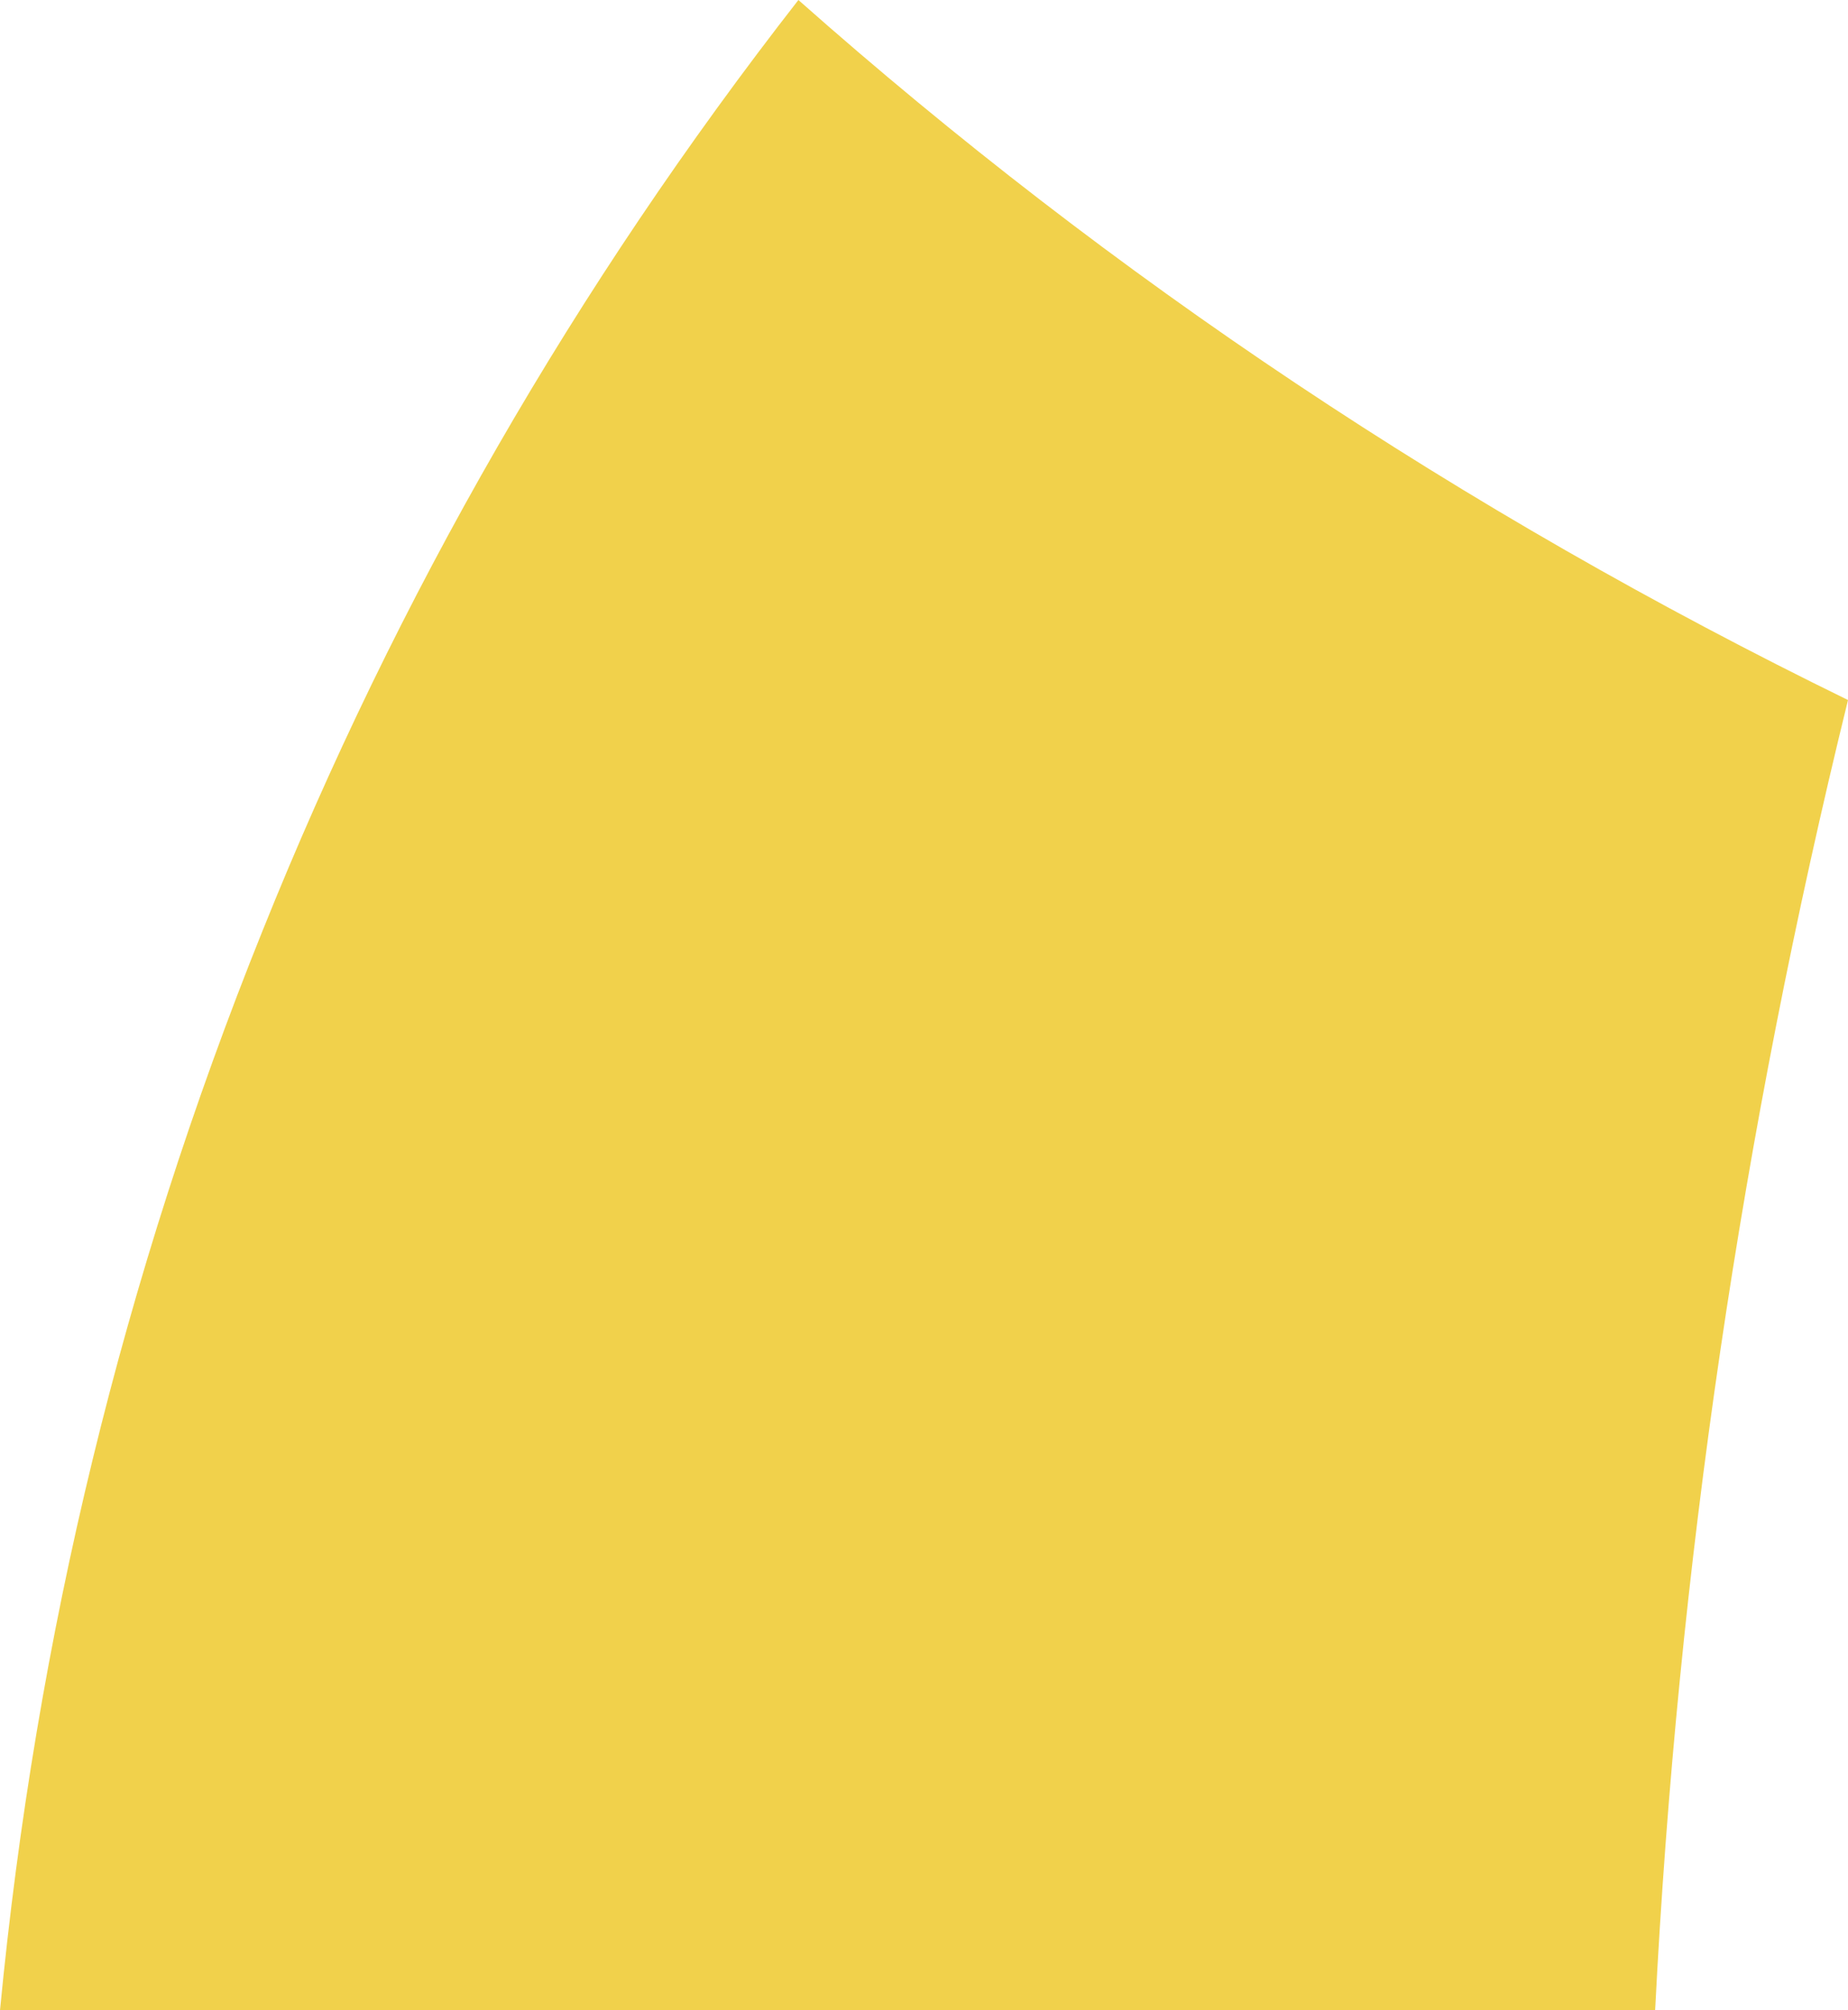 <?xml version="1.0" encoding="UTF-8" standalone="no"?>
<svg xmlns:ffdec="https://www.free-decompiler.com/flash" xmlns:xlink="http://www.w3.org/1999/xlink" ffdec:objectType="shape" height="44.8px" width="41.2px" xmlns="http://www.w3.org/2000/svg">
  <g transform="matrix(1.0, 0.0, 0.0, 1.0, 0.0, 0.0)">
    <path d="M0.0 44.8 Q1.2 32.3 5.85 20.75 10.35 9.55 17.8 0.0 28.3 9.3 41.2 15.6 37.65 30.05 36.9 44.8 L0.0 44.8" fill="#f1d14b" fill-rule="evenodd" stroke="none"/>
  </g>
</svg>
